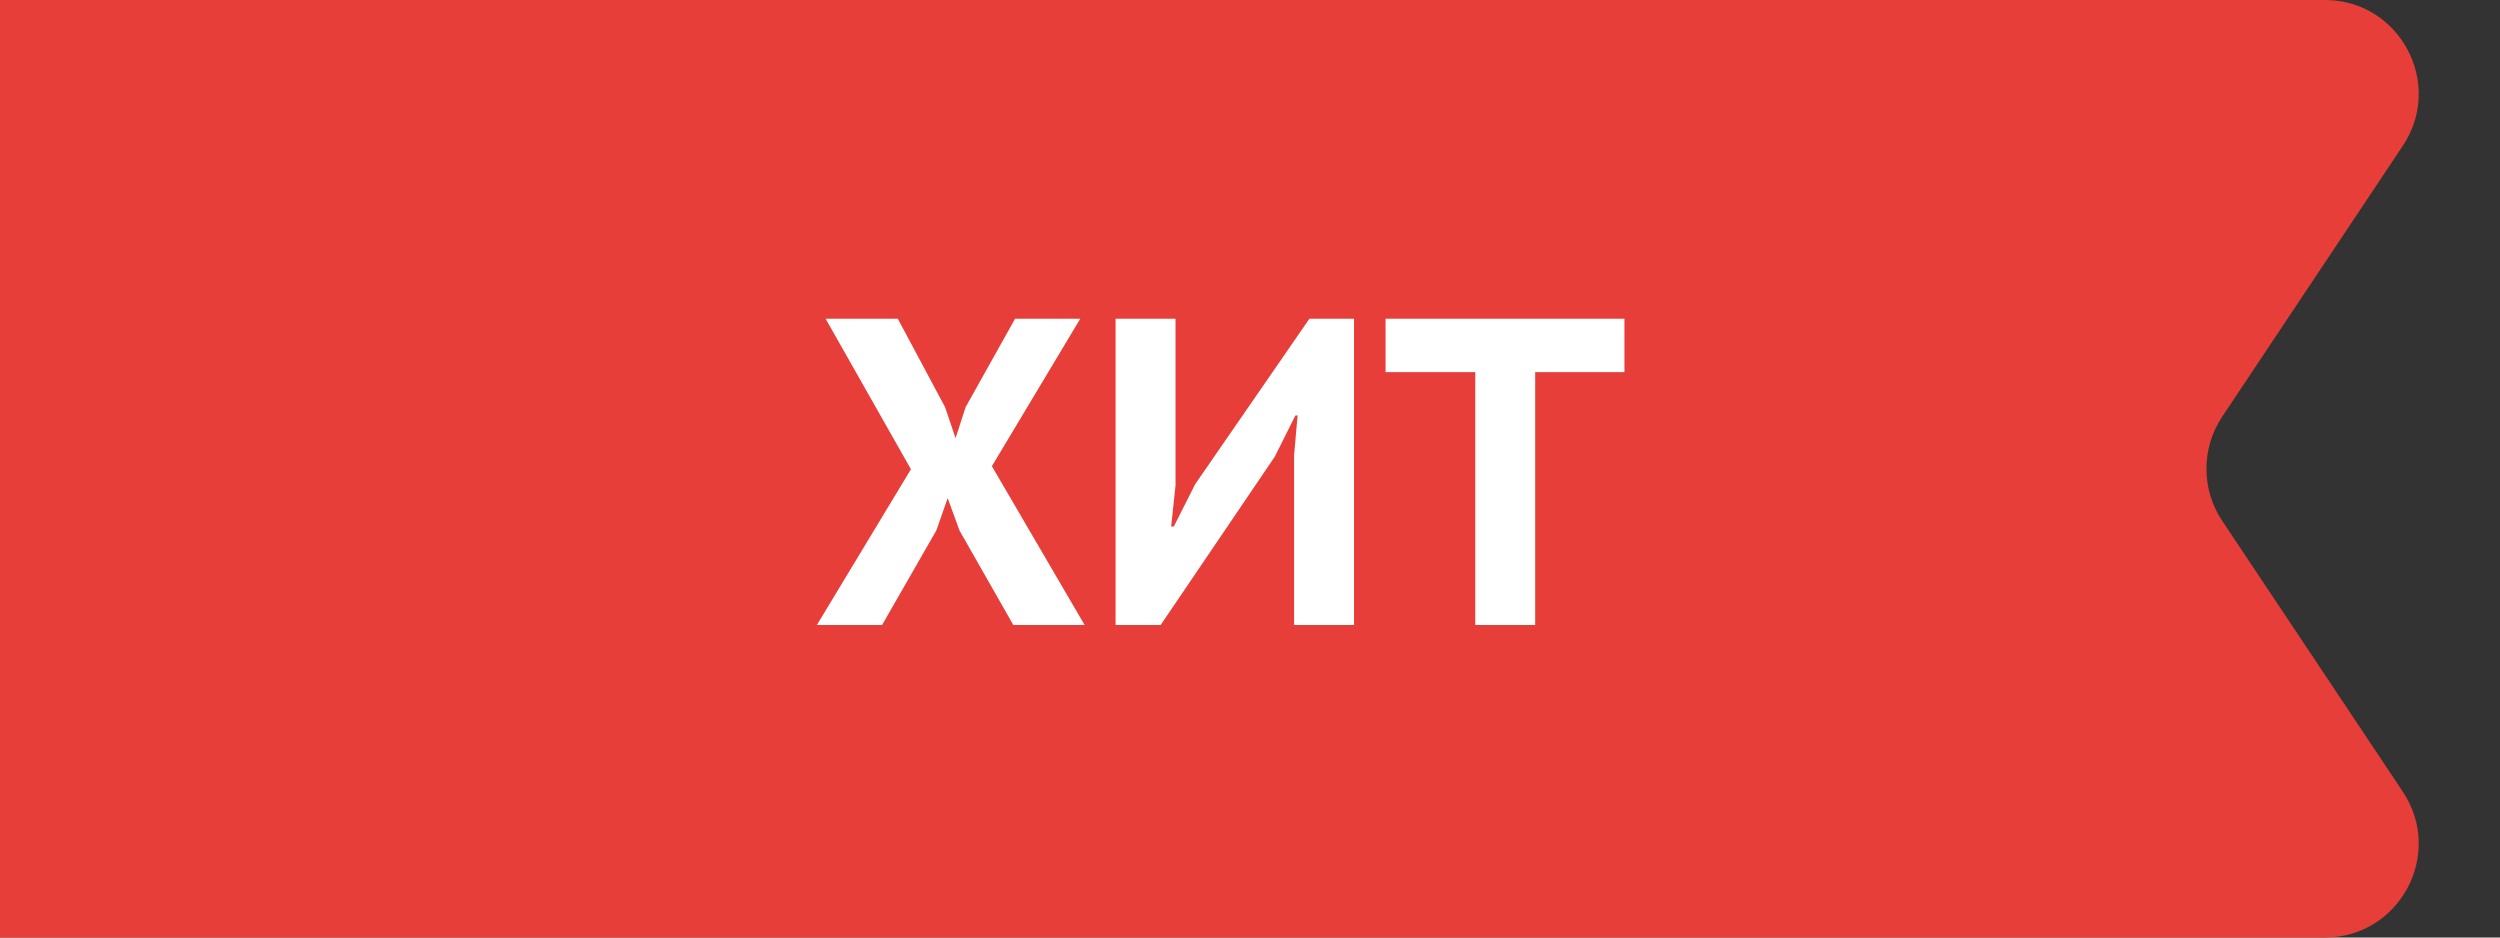 <svg width="80" height="30" viewBox="0 0 80 30" fill="none" xmlns="http://www.w3.org/2000/svg">
<rect x="0" y="0" width="80" height="30" fill="#333333" stroke="none"/>
<path d="M76.891 4.664C78.22 2.67 76.79 0 74.394 0H0V30H74.394C76.79 30 78.22 27.33 76.891 25.336L71.109 16.664C70.438 15.656 70.438 14.344 71.109 13.336L76.891 4.664Z" fill="#E83E39"/>
<path d="M29.15 15.016L26.42 10.2H28.73L30.242 13.028L30.578 14.022L30.9 13.028L32.482 10.2H34.568L31.74 14.918L34.708 20H32.426L30.704 16.976L30.326 15.94L29.962 16.976L28.226 20H26.14L29.15 15.016ZM41.411 14.568L41.523 13.294H41.453L40.795 14.61L37.141 20H35.699V10.2H37.617V15.534L37.477 16.85H37.561L38.247 15.492L41.901 10.2H43.329V20H41.411V14.568ZM51.982 11.908H49.126V20H47.208V11.908H44.338V10.2H51.982V11.908Z" fill="white"/>
</svg>
